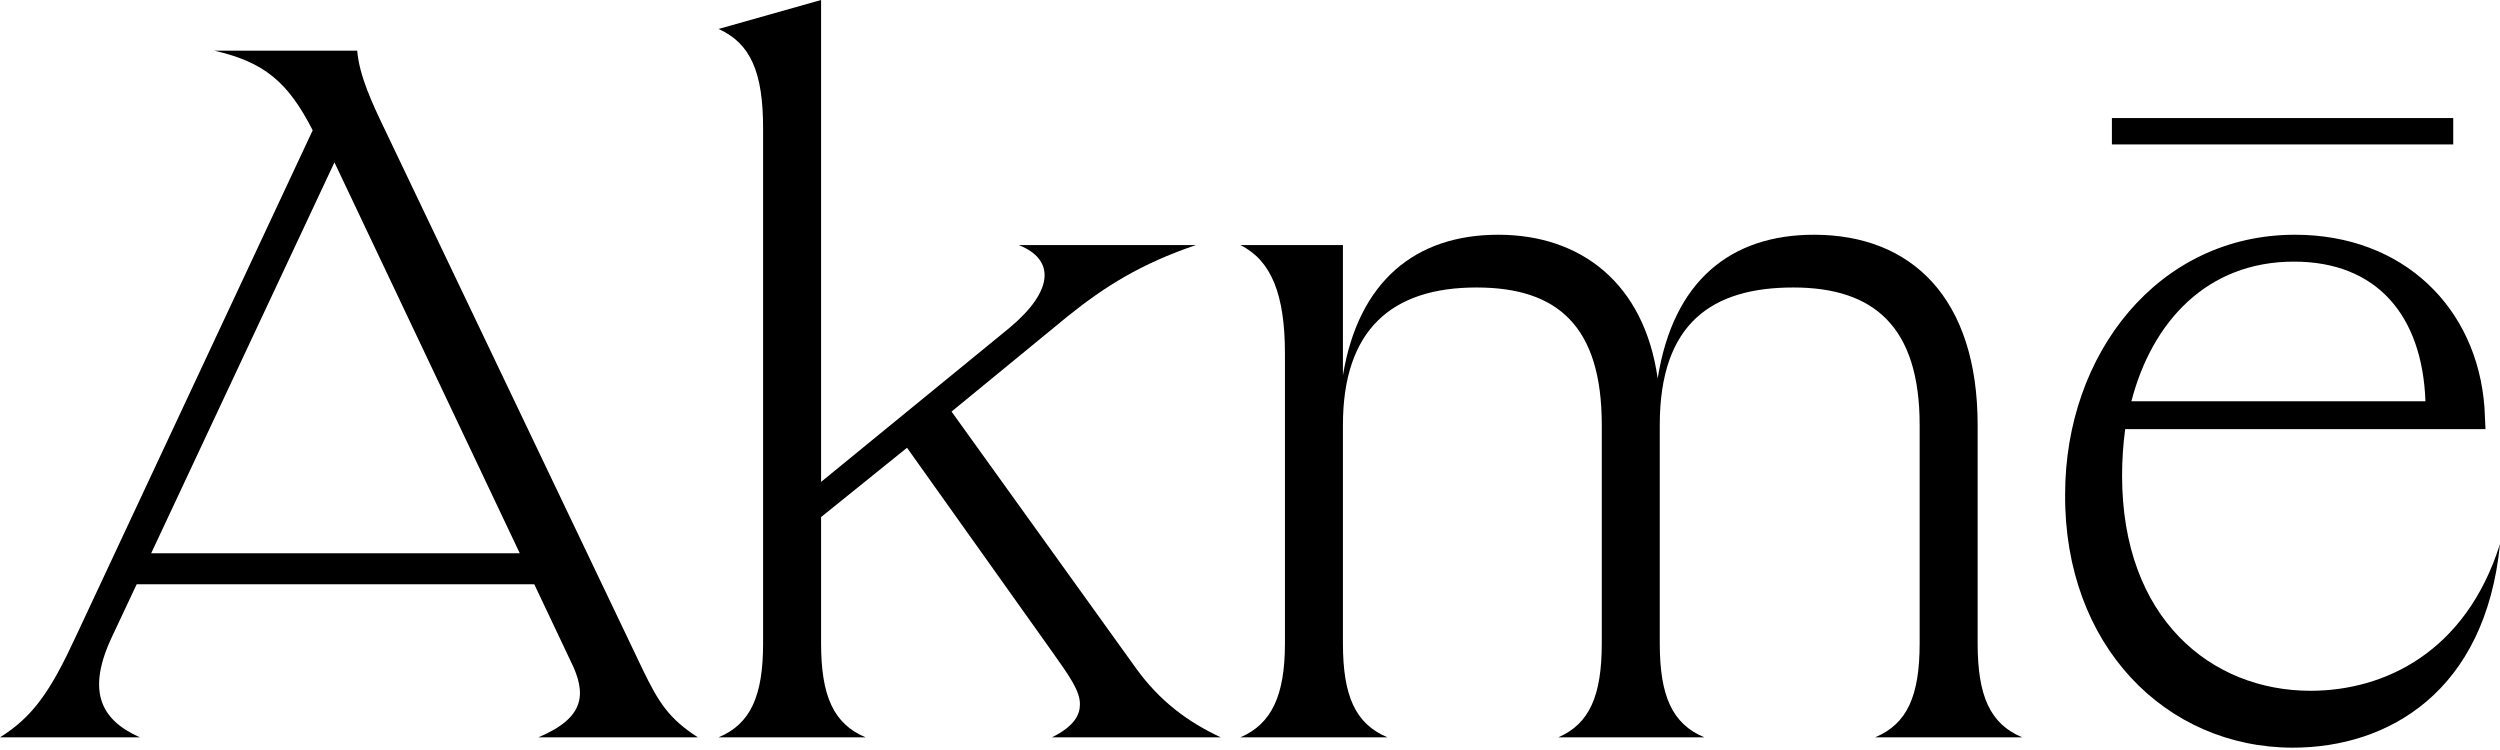 <svg
  class="svg-color"
  width="750"
  height="225"
  viewBox="0 0 750 225"
  xmlns="http://www.w3.org/2000/svg"
>
  <g clip-path="url(#clip0_191_16)" fill="currentColor">
    <path d="M22.675 191.104L93.808 39.089C86.353 24.508 79.209 18.614 64.299 15.201H107.165C107.786 22.647 111.514 30.713 115.552 39.089L192.897 201.031C197.556 210.649 200.663 215.612 209.36 221.196H161.524C175.502 215.302 176.123 208.167 171.153 198.239L160.282 175.282H41.002L33.858 190.483C25.782 207.236 30.131 215.922 41.934 221.196H0C9.94 214.992 15.22 207.236 22.675 191.104ZM155.933 165.975L100.331 48.706L45.351 165.975H155.933Z" />
    <path d="M228.929 192.965V38.469C228.929 21.716 225.202 13.03 215.573 8.687L246.324 0V144.569L302.858 98.344C316.215 87.176 316.525 77.869 305.653 73.525H358.77C342.307 79.11 331.435 85.935 320.253 94.931L285.463 123.473L340.754 200.411C347.898 210.339 356.285 216.543 366.225 221.197H315.593C322.427 217.784 323.98 214.372 323.98 211.269C323.98 207.236 320.874 202.893 315.593 195.447L272.106 134.331L246.324 155.117V192.965C246.324 208.787 250.052 217.164 259.681 221.197H215.573C225.202 217.164 228.929 208.787 228.929 192.965Z" />
    <path d="M385.484 192.965V106.1C385.484 88.416 381.445 78.179 372.127 73.525H402.878V112.615C407.538 84.383 424.622 70.423 449.472 70.423C474.322 70.423 493.27 85.004 497.308 113.545C501.967 84.073 519.362 70.423 544.212 70.423C573.411 70.423 593.291 89.347 593.291 127.506V192.965C593.291 208.787 597.018 217.163 606.647 221.197H562.539C572.168 217.163 575.896 208.787 575.896 192.965V127.506C575.896 98.034 562.228 86.245 538 86.245C513.771 86.245 497.929 96.793 497.929 127.506V192.965C497.929 208.787 501.657 217.163 511.286 221.197H467.488C476.807 217.163 480.534 208.787 480.534 192.965V127.506C480.534 97.723 467.177 86.245 442.949 86.245C417.478 86.245 402.878 98.964 402.878 127.506V192.965C402.878 208.787 406.606 217.163 416.235 221.197H372.127C381.445 217.163 385.484 208.787 385.484 192.965Z" />
    <path d="M619.538 148.292C619.538 106.1 647.494 70.423 688.497 70.423C721.112 70.423 743.166 92.449 745.341 122.232L745.651 128.747H637.554C636.933 133.4 636.623 138.054 636.623 142.707C636.623 185.52 663.336 207.236 693.156 207.236C715.21 207.236 739.749 195.757 750 163.183C745.651 207.546 716.453 224.299 687.875 224.299C649.669 224.299 619.228 193.586 619.538 148.292ZM727.635 120.371C726.703 94.621 713.036 78.489 688.186 78.489C662.094 78.489 645.631 96.483 639.418 120.371H727.635Z" />
    <path d="M735.97 35.418H633.568V43.329H735.97V35.418Z" />
  </g>
  <defs>
    <clipPath id="clip0_191_16">
      <rect width="750" height="224.299" fill="white" />
    </clipPath>
  </defs>
</svg>
